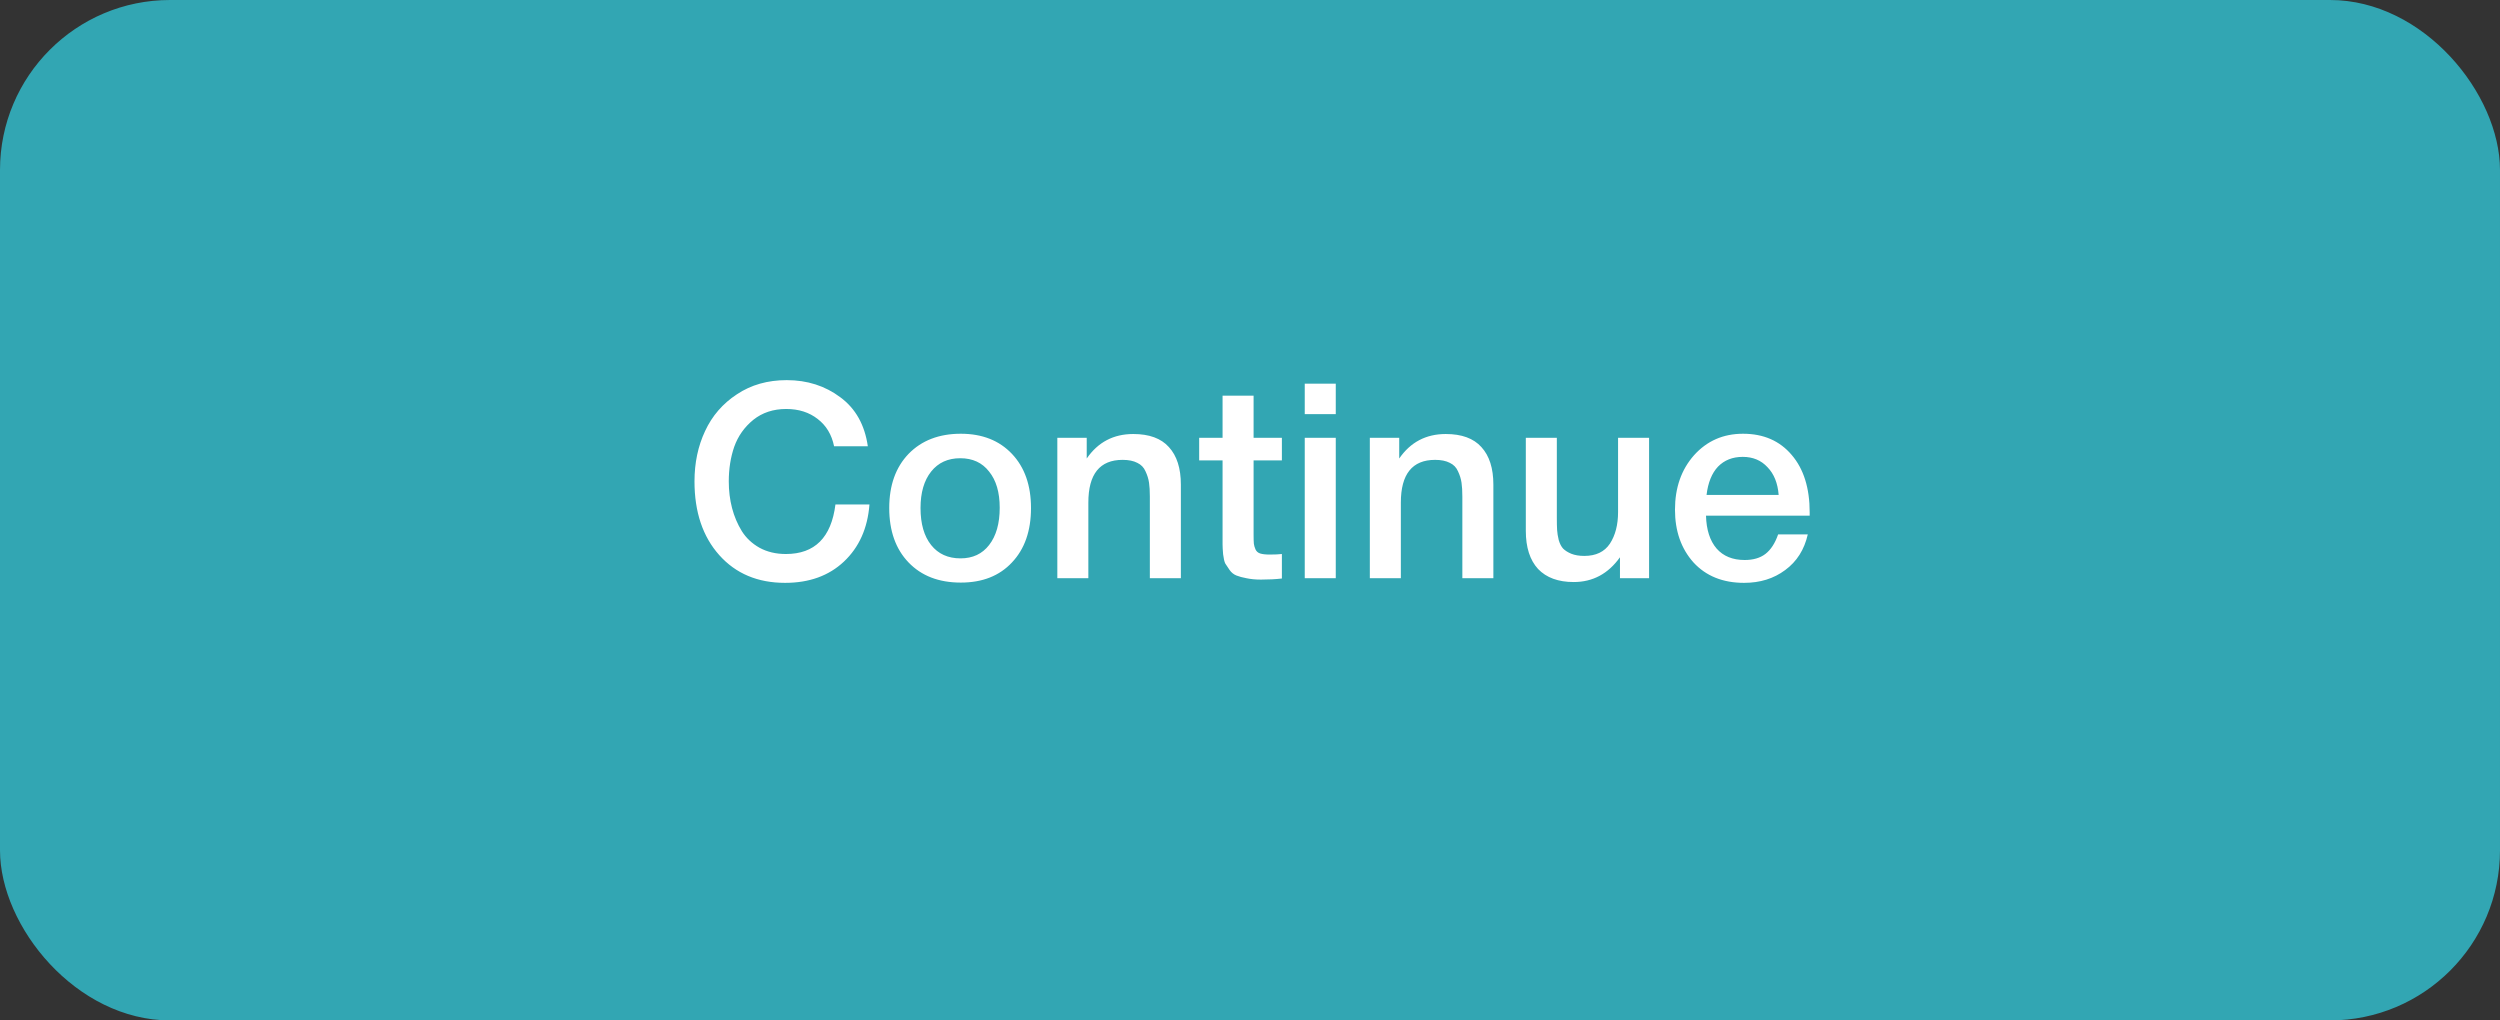 <svg width="147" height="60" viewBox="0 0 147 60" fill="none" xmlns="http://www.w3.org/2000/svg">
<rect x="0" y="0" width="147" height="60" fill="#333333" stroke="none"/>
<rect width="147" height="60" rx="10" fill="#32A6B3"/>
<path d="M51.124 29.664C51.017 31.061 50.516 32.181 49.62 33.024C48.735 33.856 47.583 34.272 46.164 34.272C44.553 34.272 43.263 33.728 42.292 32.64C41.321 31.552 40.836 30.107 40.836 28.304C40.836 27.216 41.044 26.229 41.46 25.344C41.876 24.448 42.5 23.728 43.332 23.184C44.164 22.629 45.14 22.352 46.26 22.352C47.465 22.352 48.516 22.688 49.412 23.36C50.308 24.021 50.847 24.981 51.028 26.24H49.044C48.905 25.557 48.585 25.024 48.084 24.64C47.583 24.245 46.964 24.048 46.228 24.048C45.471 24.048 44.825 24.261 44.292 24.688C43.769 25.115 43.396 25.643 43.172 26.272C42.959 26.891 42.852 27.568 42.852 28.304C42.852 28.859 42.916 29.381 43.044 29.872C43.172 30.363 43.364 30.816 43.62 31.232C43.876 31.637 44.223 31.963 44.66 32.208C45.108 32.453 45.625 32.576 46.212 32.576C47.908 32.576 48.879 31.605 49.124 29.664H51.124ZM56.495 25.504C57.754 25.504 58.756 25.899 59.503 26.688C60.25 27.477 60.623 28.539 60.623 29.872C60.623 31.216 60.25 32.283 59.503 33.072C58.767 33.861 57.764 34.256 56.495 34.256C55.204 34.256 54.18 33.861 53.423 33.072C52.666 32.283 52.287 31.216 52.287 29.872C52.287 28.539 52.666 27.477 53.423 26.688C54.191 25.899 55.215 25.504 56.495 25.504ZM58.159 27.728C57.754 27.205 57.188 26.944 56.463 26.944C55.738 26.944 55.167 27.205 54.751 27.728C54.335 28.251 54.127 28.965 54.127 29.872C54.127 30.8 54.335 31.525 54.751 32.048C55.167 32.571 55.743 32.832 56.479 32.832C57.194 32.832 57.754 32.571 58.159 32.048C58.575 31.515 58.783 30.784 58.783 29.856C58.783 28.949 58.575 28.24 58.159 27.728ZM63.899 25.744V26.96C64.561 26 65.473 25.52 66.635 25.52C67.574 25.52 68.273 25.776 68.731 26.288C69.201 26.8 69.435 27.536 69.435 28.496V34H67.611V29.2C67.611 28.869 67.595 28.597 67.563 28.384C67.531 28.16 67.462 27.936 67.355 27.712C67.259 27.488 67.099 27.323 66.875 27.216C66.651 27.099 66.363 27.04 66.011 27.04C64.667 27.04 63.995 27.877 63.995 29.552V34H62.171V25.744H63.899ZM75.375 25.744V27.072H73.711V31.424C73.711 31.68 73.716 31.861 73.727 31.968C73.737 32.064 73.769 32.176 73.823 32.304C73.876 32.421 73.967 32.501 74.095 32.544C74.234 32.587 74.42 32.608 74.655 32.608C74.954 32.608 75.194 32.597 75.375 32.576V34.016C75.012 34.059 74.602 34.08 74.143 34.08C73.823 34.08 73.54 34.053 73.295 34C73.06 33.957 72.863 33.904 72.703 33.84C72.543 33.776 72.409 33.669 72.303 33.52C72.196 33.36 72.111 33.232 72.047 33.136C71.993 33.029 71.951 32.848 71.919 32.592C71.897 32.336 71.887 32.144 71.887 32.016C71.887 31.877 71.887 31.643 71.887 31.312C71.887 31.269 71.887 31.237 71.887 31.216C71.887 31.184 71.887 31.152 71.887 31.12C71.887 31.077 71.887 31.04 71.887 31.008V27.072H70.511V25.744H71.887V23.264H73.711V25.744H75.375ZM78.543 22.56V24.352H76.719V22.56H78.543ZM78.543 25.744V34H76.719V25.744H78.543ZM82.274 25.744V26.96C82.936 26 83.848 25.52 85.01 25.52C85.949 25.52 86.648 25.776 87.106 26.288C87.576 26.8 87.81 27.536 87.81 28.496V34H85.986V29.2C85.986 28.869 85.97 28.597 85.938 28.384C85.906 28.16 85.837 27.936 85.73 27.712C85.634 27.488 85.474 27.323 85.25 27.216C85.026 27.099 84.738 27.04 84.386 27.04C83.042 27.04 82.37 27.877 82.37 29.552V34H80.546V25.744H82.274ZM96.966 25.744V34H95.254V32.768C94.561 33.739 93.654 34.224 92.534 34.224C91.627 34.224 90.928 33.968 90.438 33.456C89.958 32.933 89.718 32.187 89.718 31.216V25.744H91.542V30.464C91.542 30.752 91.547 30.987 91.558 31.168C91.569 31.339 91.6 31.536 91.654 31.76C91.718 31.973 91.803 32.139 91.91 32.256C92.027 32.373 92.187 32.475 92.39 32.56C92.603 32.645 92.859 32.688 93.158 32.688C93.841 32.688 94.342 32.448 94.662 31.968C94.982 31.477 95.142 30.859 95.142 30.112V25.744H96.966ZM106.297 31.424C106.095 32.32 105.652 33.019 104.969 33.52C104.297 34.021 103.492 34.272 102.553 34.272C101.305 34.272 100.313 33.872 99.577 33.072C98.852 32.261 98.489 31.227 98.489 29.968C98.489 28.677 98.863 27.611 99.609 26.768C100.367 25.925 101.327 25.504 102.489 25.504C103.695 25.504 104.649 25.92 105.353 26.752C106.057 27.573 106.409 28.699 106.409 30.128V30.32H100.313C100.335 31.152 100.543 31.797 100.937 32.256C101.332 32.704 101.881 32.928 102.585 32.928C103.087 32.928 103.492 32.811 103.801 32.576C104.121 32.331 104.372 31.947 104.553 31.424H106.297ZM104.585 29.104C104.532 28.411 104.313 27.867 103.929 27.472C103.556 27.067 103.071 26.864 102.473 26.864C101.876 26.864 101.391 27.056 101.017 27.44C100.655 27.824 100.431 28.379 100.345 29.104H104.585Z" fill="white"/>
</svg>
